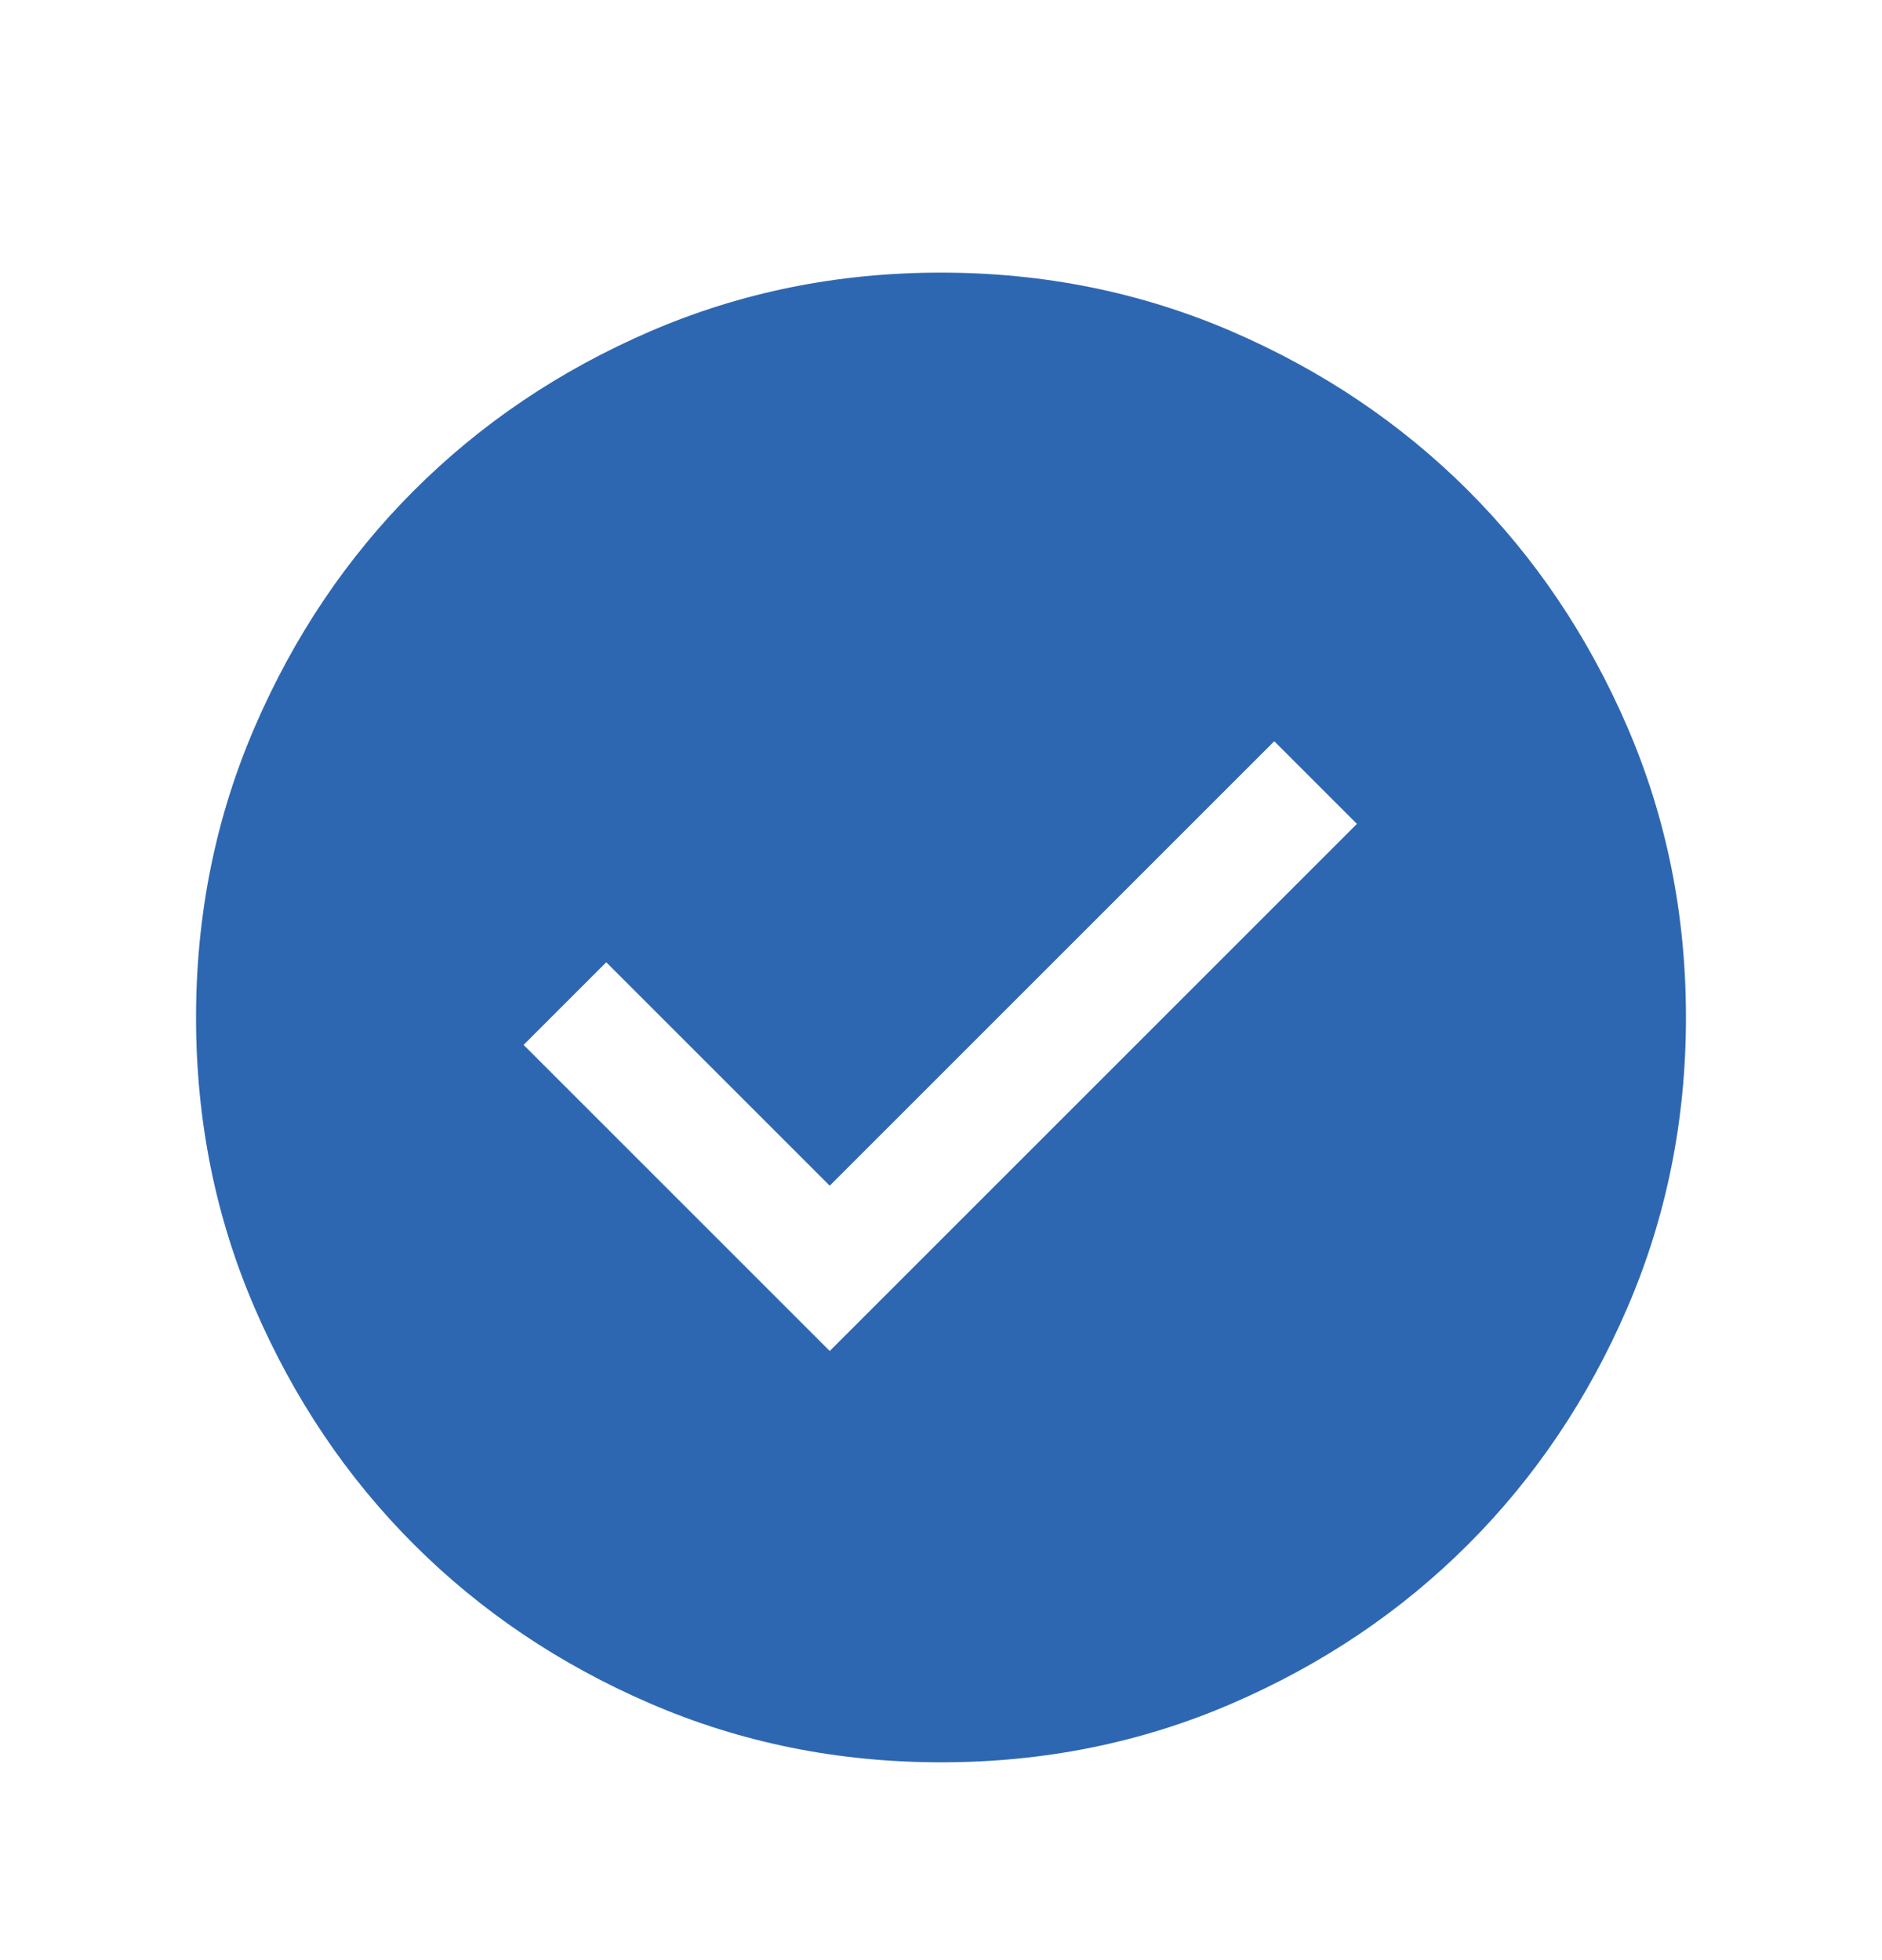 <svg width="24" height="25" viewBox="0 0 24 25" fill="none" xmlns="http://www.w3.org/2000/svg">
<path d="M10.581 17.231L17.304 10.508L16.25 9.454L10.581 15.123L7.731 12.273L6.677 13.327L10.581 17.231ZM12.002 22.477C10.688 22.477 9.453 22.228 8.296 21.729C7.14 21.23 6.135 20.554 5.279 19.699C4.424 18.844 3.747 17.839 3.248 16.683C2.749 15.527 2.5 14.293 2.5 12.979C2.5 11.665 2.749 10.43 3.248 9.274C3.747 8.118 4.423 7.112 5.278 6.257C6.133 5.402 7.138 4.724 8.294 4.225C9.45 3.727 10.684 3.477 11.998 3.477C13.312 3.477 14.547 3.727 15.704 4.225C16.86 4.724 17.865 5.401 18.721 6.255C19.576 7.11 20.253 8.116 20.752 9.271C21.251 10.427 21.5 11.662 21.5 12.975C21.5 14.289 21.251 15.524 20.752 16.681C20.253 17.837 19.577 18.843 18.722 19.698C17.867 20.553 16.862 21.23 15.706 21.729C14.55 22.228 13.316 22.477 12.002 22.477Z" fill="#2E67B1"/>
</svg>
